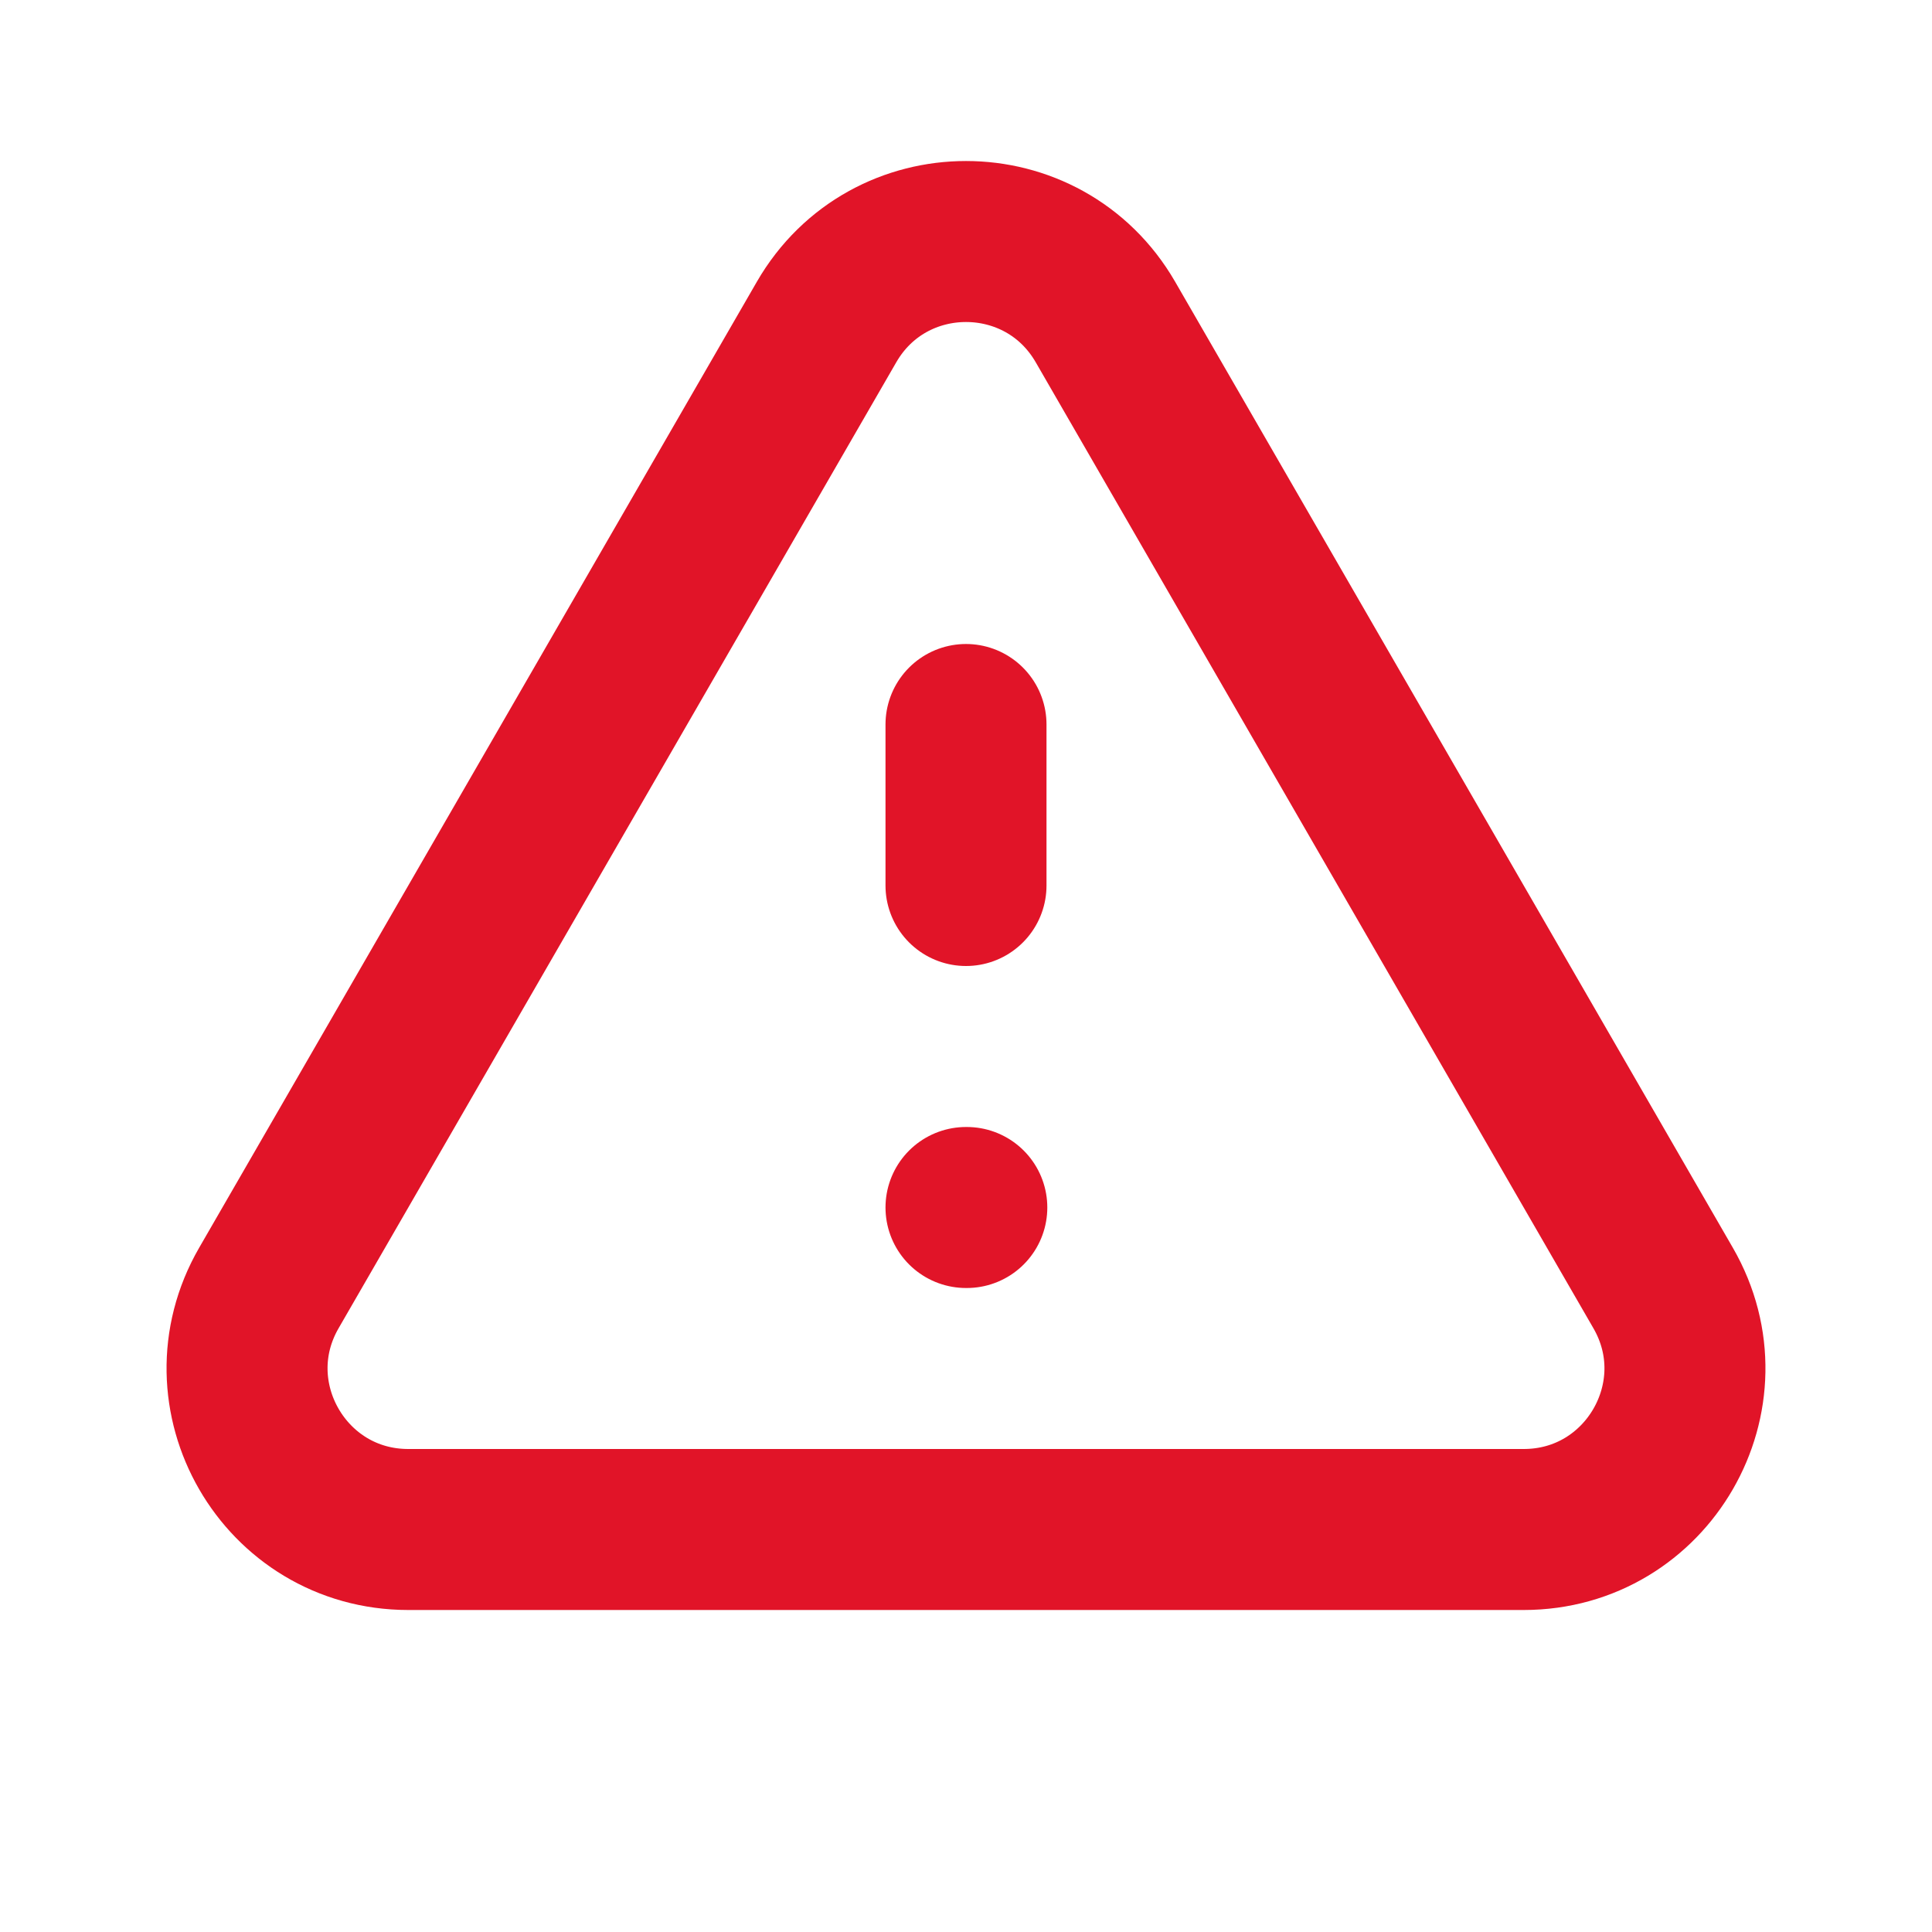 <svg width="24" height="24" viewBox="0 0 24 24" fill="none" xmlns="http://www.w3.org/2000/svg">
<g id="Exclamation">
<path id="Icon" d="M12 9V11M12 15H12.01M5.072 19H18.928C20.468 19 21.43 17.333 20.66 16L13.732 4C12.962 2.667 11.038 2.667 10.268 4L3.34 16C2.57 17.333 3.532 19 5.072 19Z" stroke="#E11428" stroke-width="2" stroke-linecap="round" stroke-linejoin="round"/>
</g>
</svg>

